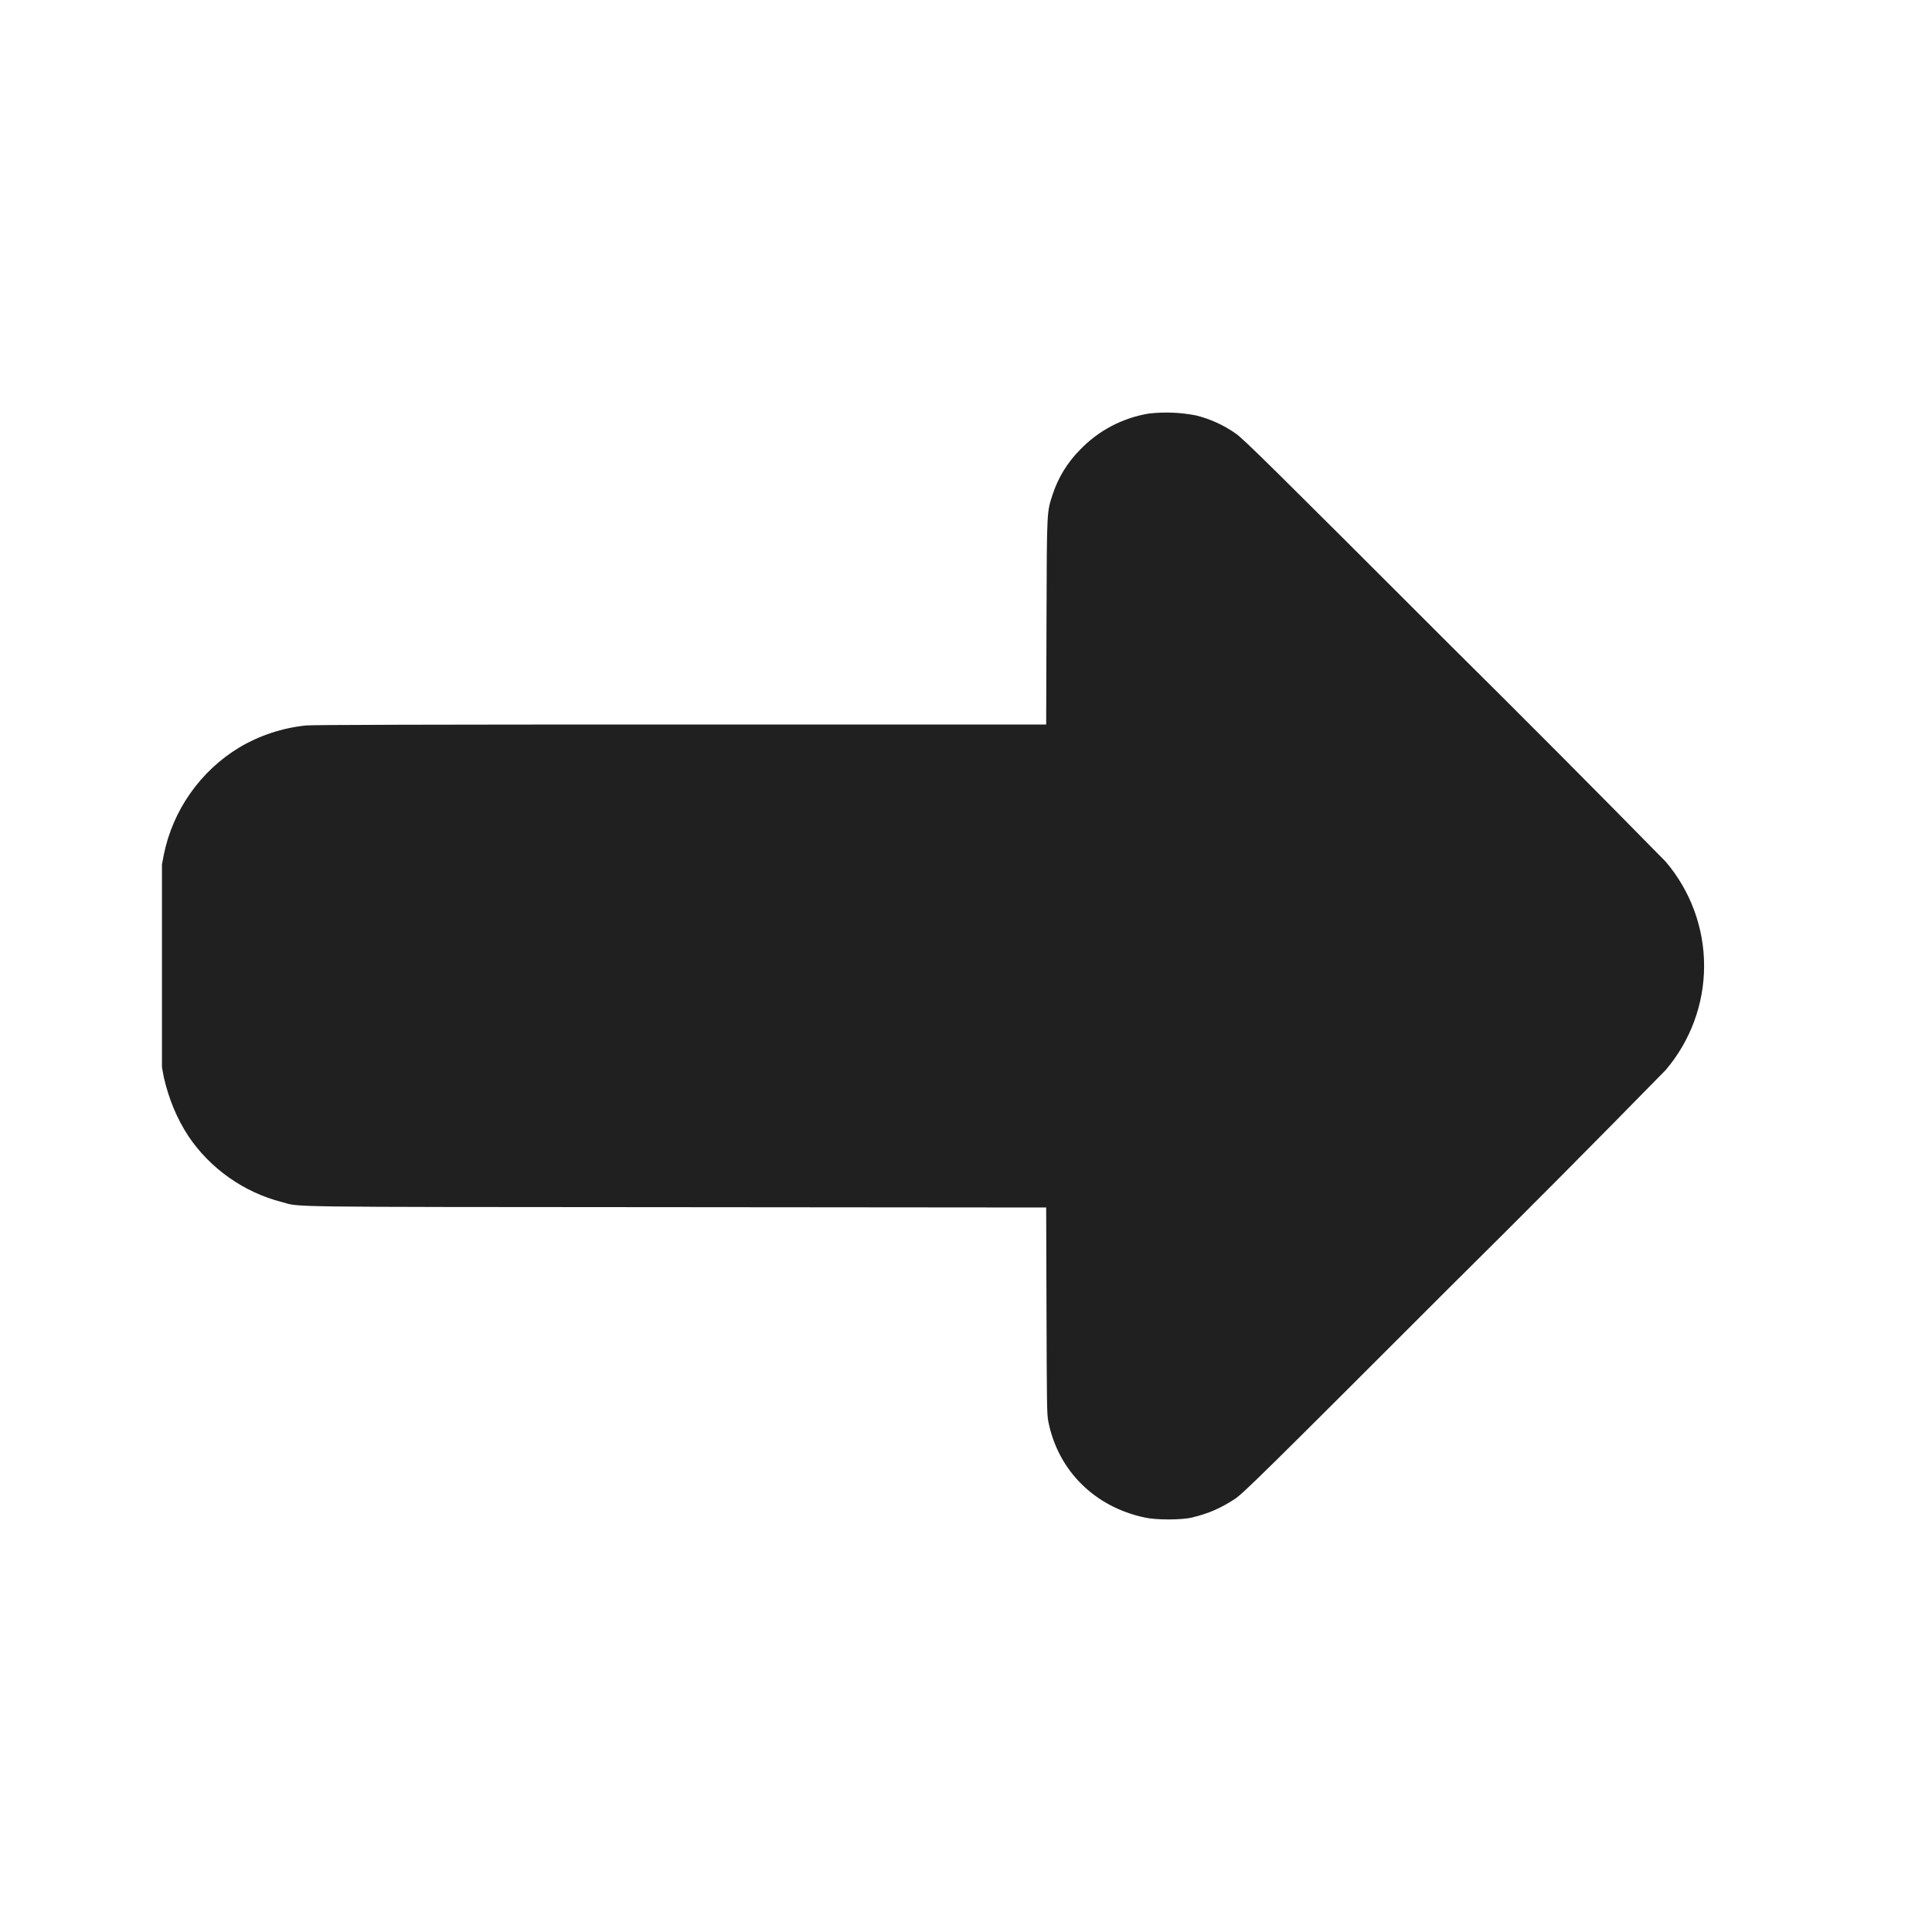 <svg width="24" height="24" viewBox="0 0 24 24" fill="none" xmlns="http://www.w3.org/2000/svg">
<path d="M14.273 5.137C13.943 5.191 13.64 5.351 13.41 5.594C13.259 5.747 13.146 5.933 13.078 6.137C13.004 6.367 13.004 6.309 13 7.719L12.996 9H8.453C5.336 9 3.879 9.004 3.801 9.012C3.509 9.042 3.226 9.135 2.973 9.285C2.733 9.43 2.526 9.624 2.365 9.853C2.203 10.082 2.091 10.342 2.035 10.617L2.012 10.738V13.258L2.035 13.383C2.098 13.656 2.199 13.898 2.34 14.113C2.61 14.516 3.031 14.813 3.504 14.933C3.738 14.996 3.398 14.993 8.383 14.996L12.996 15L13 16.281C13.004 17.43 13.004 17.571 13.023 17.661C13.145 18.27 13.598 18.719 14.219 18.851C14.355 18.883 14.679 18.883 14.809 18.851C15.012 18.801 15.16 18.738 15.339 18.621C15.441 18.555 15.703 18.297 18.027 15.973C18.922 15.087 19.81 14.193 20.691 13.293C20.999 12.932 21.169 12.473 21.169 11.998C21.169 11.523 20.999 11.064 20.691 10.703C19.809 9.805 18.921 8.913 18.027 8.027C15.797 5.797 15.437 5.441 15.347 5.383C15.198 5.279 15.031 5.203 14.855 5.16C14.663 5.123 14.467 5.115 14.273 5.137Z" fill="#202020"/>
</svg>
